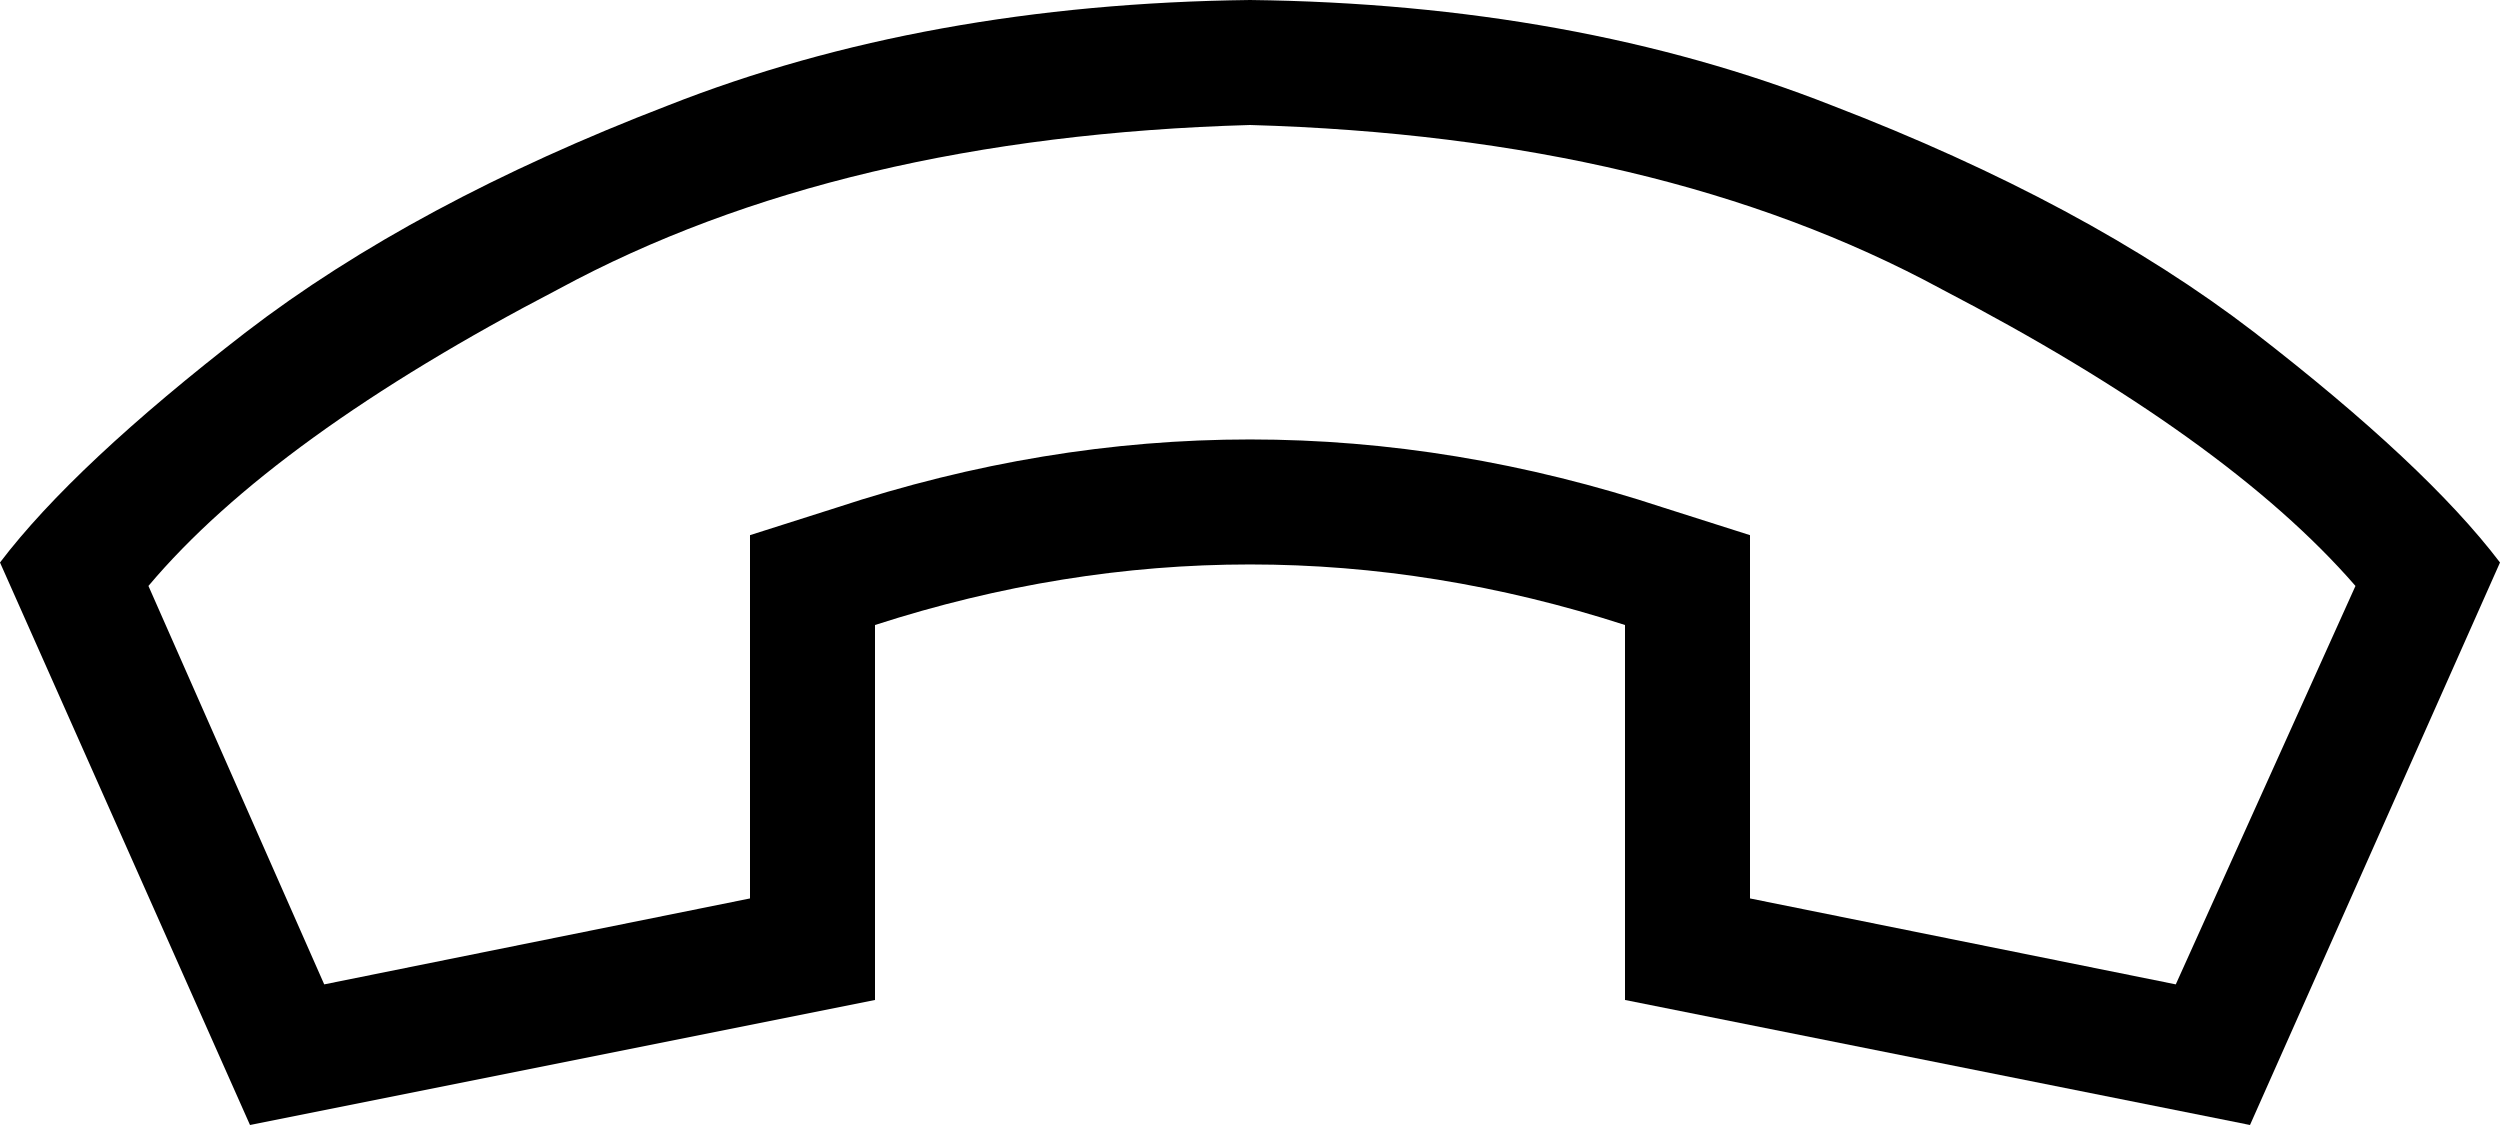 <svg xmlns="http://www.w3.org/2000/svg" viewBox="0 0 640 288">
  <path d="M 416 160 L 416 256 L 416 160 L 416 256 L 576 288 L 576 288 L 640 144 L 640 144 Q 621 119 577 85 Q 534 52 469 27 Q 403 1 320 0 Q 237 1 171 27 Q 106 52 63 85 Q 19 119 0 144 L 64 288 L 64 288 L 224 256 L 224 256 L 224 160 L 224 160 Q 320 129 416 160 L 416 160 Z M 192 230 L 83 252 L 192 230 L 83 252 L 38 150 L 38 150 Q 70 112 143 74 Q 215 35 320 32 Q 425 35 497 74 Q 570 112 603 150 L 557 252 L 557 252 L 448 230 L 448 230 L 448 160 L 448 160 L 448 137 L 448 137 L 426 130 L 426 130 Q 320 95 214 130 L 192 137 L 192 137 L 192 160 L 192 160 L 192 230 L 192 230 Z" />
</svg>